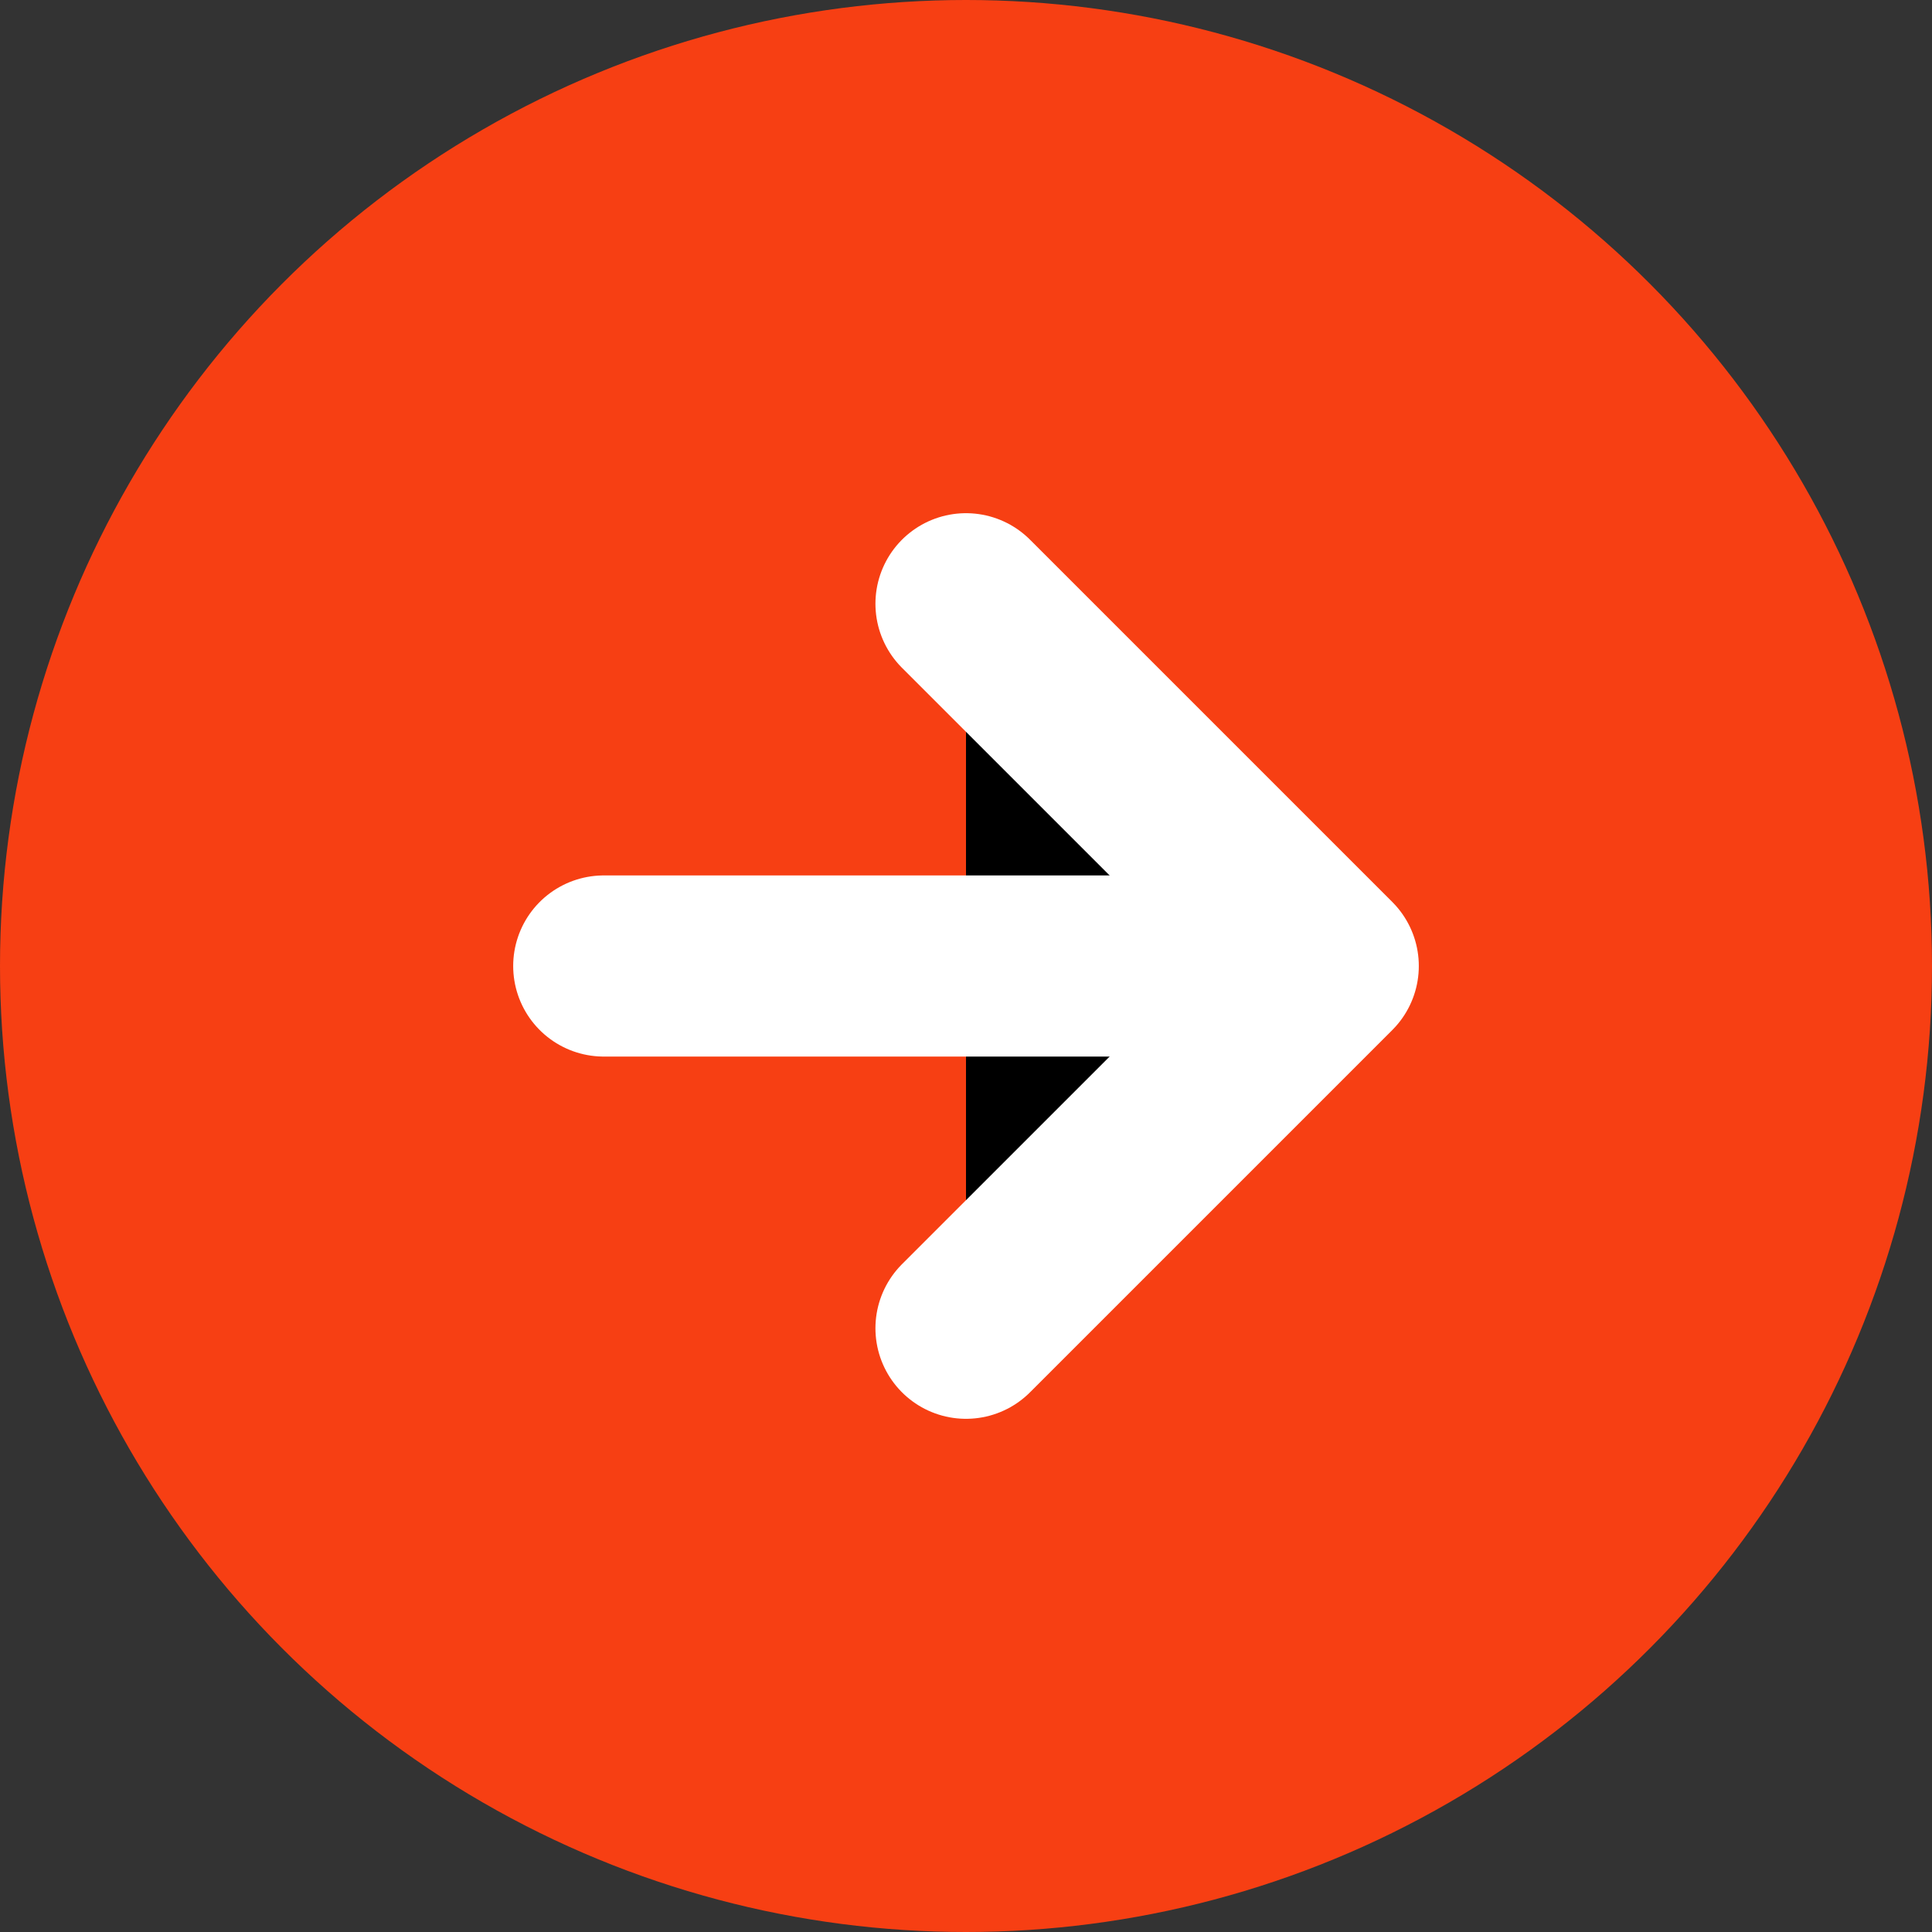 <?xml version="1.0" encoding="UTF-8"?>
<svg width="16px" height="16px" viewBox="0 0 16 16" version="1.1" xmlns="http://www.w3.org/2000/svg" xmlns:xlink="http://www.w3.org/1999/xlink">
    <rect x="0" y="0" width="16" height="16" fill="#333333" stroke="none"/>
    <circle fill="#F73F13" cx="8" cy="8" r="8"></circle>
    <path d="M8,5 C10,7 11,8 11,8 C11,8 10,9 8,11" stroke="#FFFFFF" stroke-width="1.5" stroke-linecap="round" stroke-linejoin="round"></path>
    <line x1="10" y1="8" x2="5" y2="8" id="Line" stroke="#FFFFFF" stroke-width="1.5" stroke-linecap="round" stroke-linejoin="round"></line>
</svg>